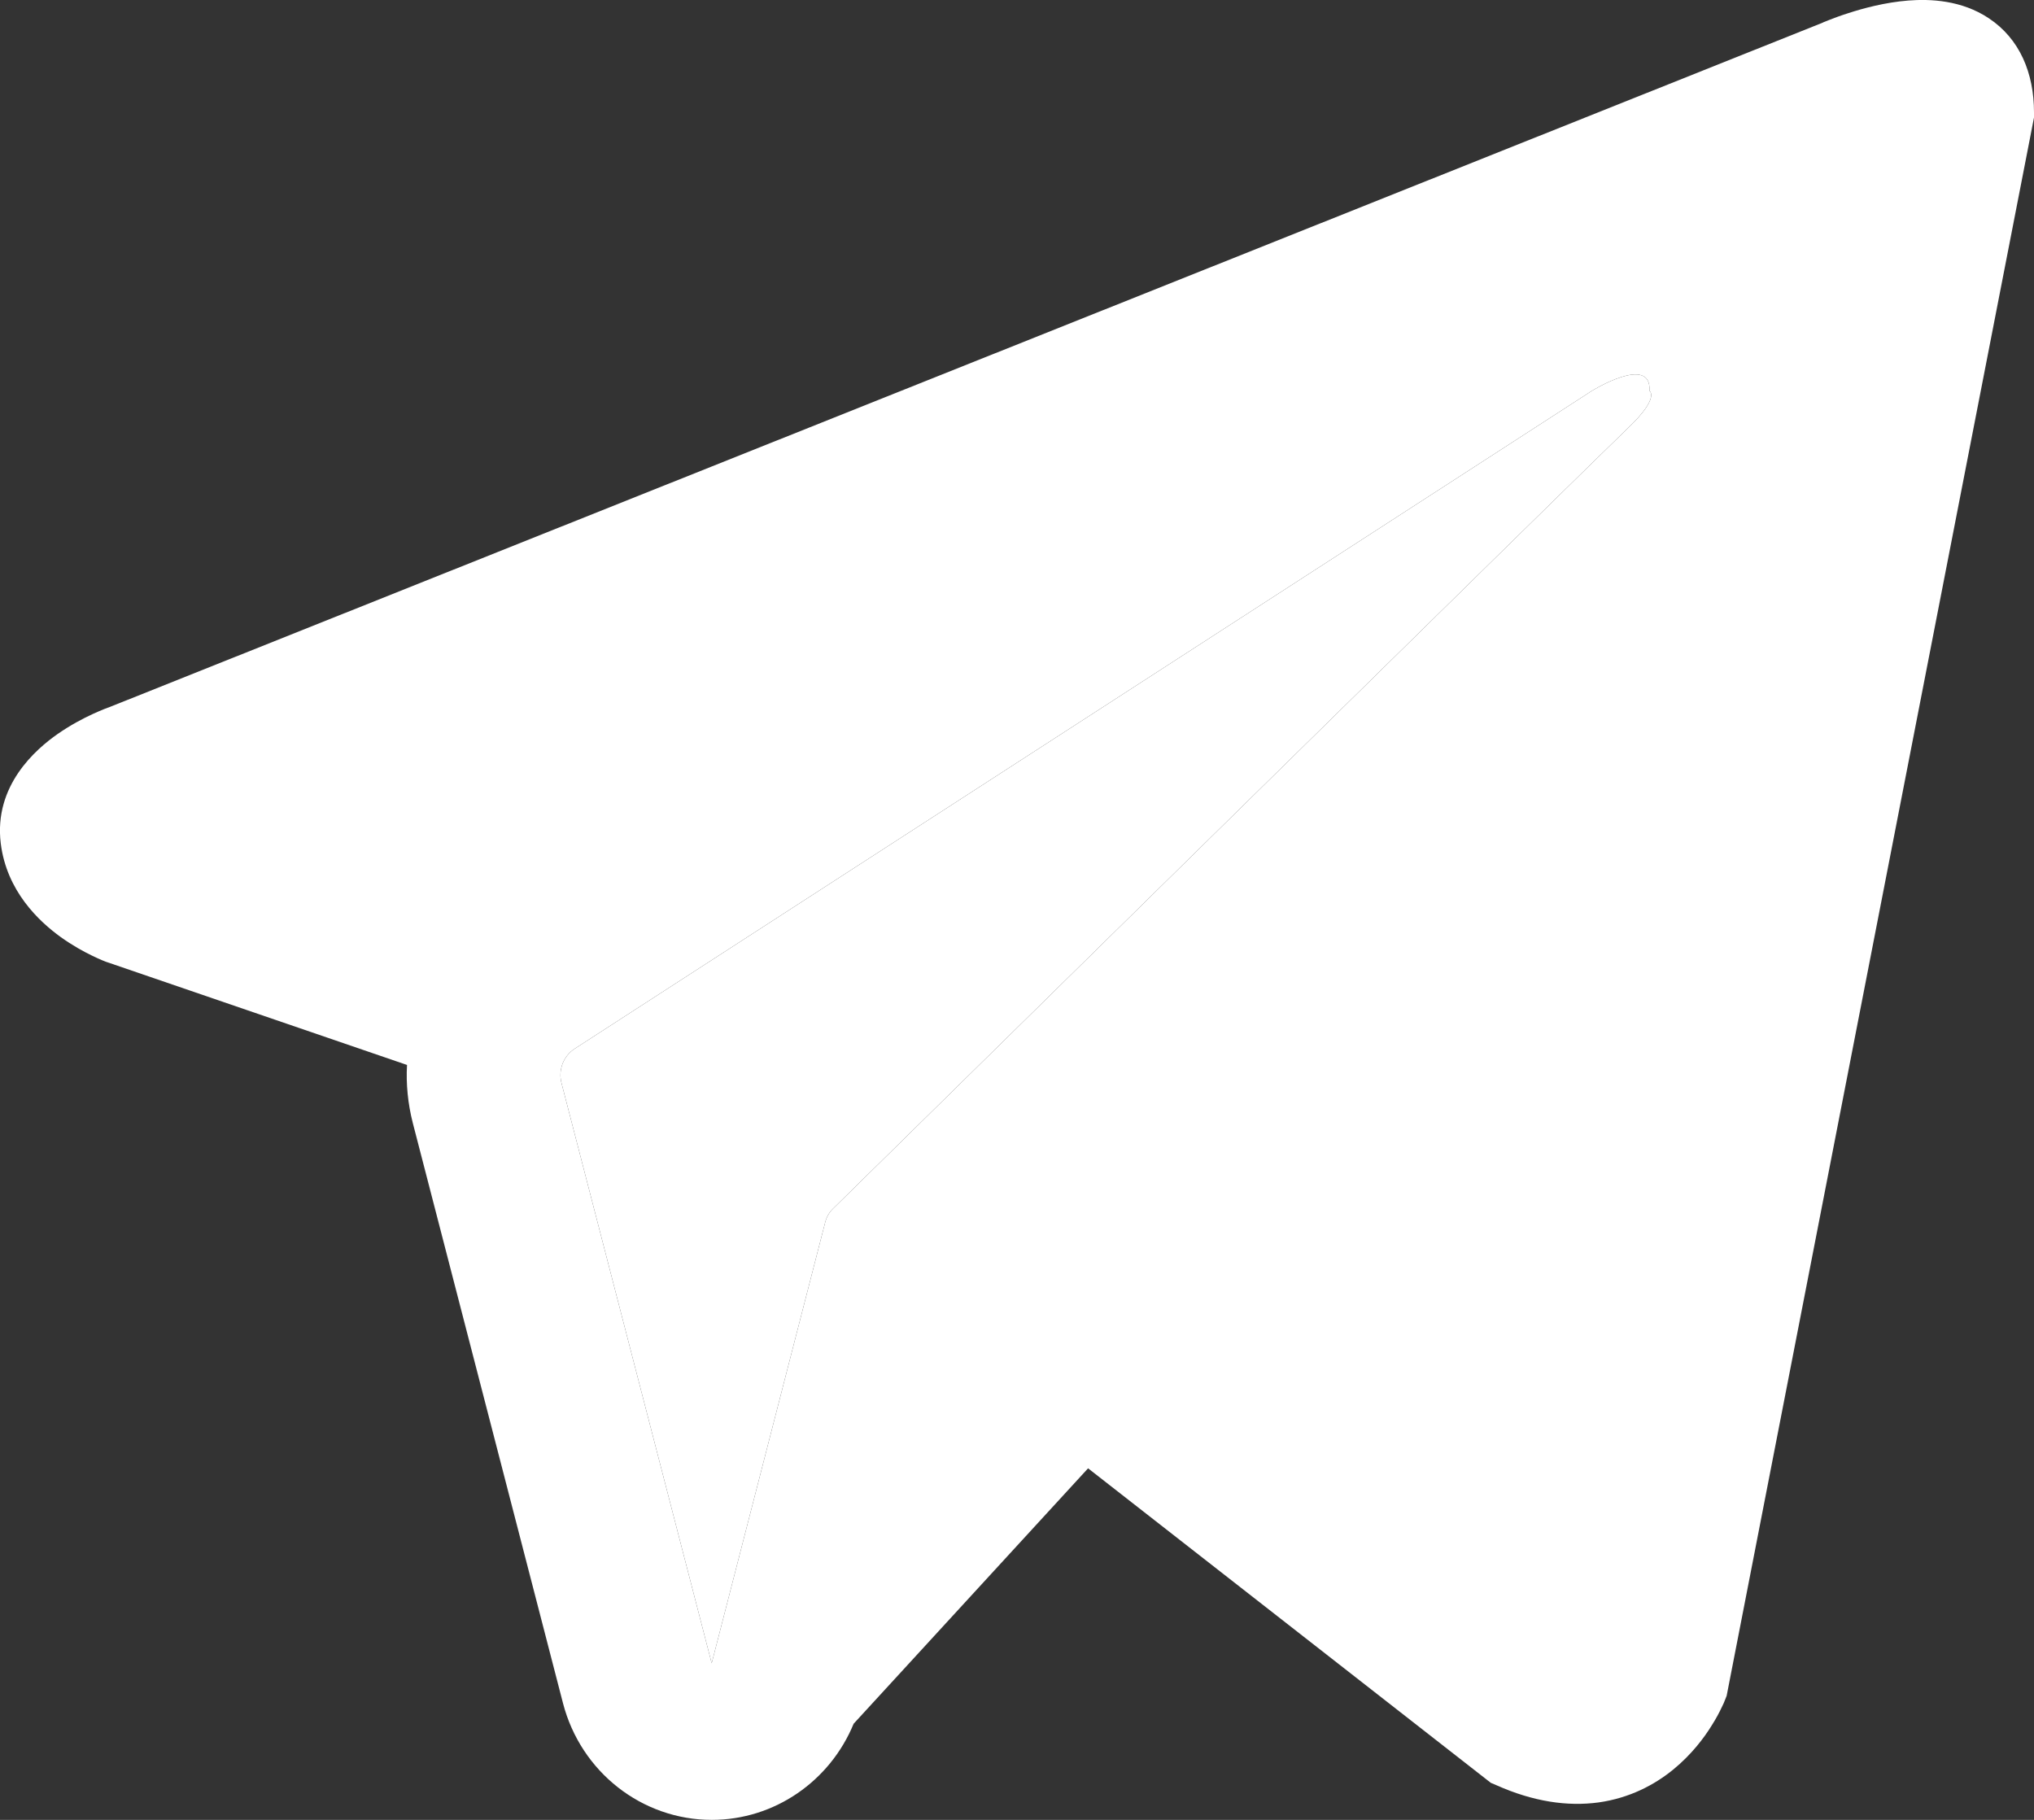 <svg width="19" height="17" viewBox="0 0 19 17" fill="none" xmlns="http://www.w3.org/2000/svg">
<rect x="0" y="0" width="19" height="17" fill="#333333" stroke="none"/>
<path fill-rule="evenodd" clip-rule="evenodd" d="M16.111 15.885L16.112 15.884L16.129 15.841L19 1.098V1.05C19 0.683 18.867 0.362 18.577 0.17C18.323 0.001 18.031 -0.011 17.826 0.005C17.61 0.022 17.406 0.077 17.265 0.123C17.192 0.146 17.131 0.169 17.088 0.186C17.066 0.195 17.048 0.202 17.035 0.207L17.023 0.213L1.013 6.609L1.009 6.61C1 6.614 0.989 6.618 0.975 6.623C0.947 6.634 0.91 6.65 0.866 6.67C0.779 6.71 0.66 6.772 0.539 6.856C0.333 7 -0.059 7.339 0.007 7.878C0.062 8.324 0.364 8.607 0.568 8.754C0.677 8.832 0.781 8.889 0.858 8.926C0.896 8.945 0.929 8.959 0.954 8.97C0.966 8.975 0.976 8.979 0.984 8.982L0.994 8.986L1.001 8.988L3.802 9.948C3.792 10.127 3.81 10.31 3.856 10.49L5.259 15.91C5.426 16.553 5.997 17 6.649 17C7.234 17 7.753 16.639 7.974 16.102L10.164 13.716L13.926 16.654L13.98 16.677C14.321 16.829 14.641 16.877 14.933 16.837C15.224 16.796 15.456 16.672 15.63 16.53C15.801 16.39 15.919 16.233 15.992 16.114C16.03 16.054 16.058 16.001 16.077 15.961C16.087 15.941 16.095 15.924 16.101 15.911L16.108 15.894L16.11 15.888L16.111 15.885ZM5.245 10.117C5.213 9.994 5.263 9.864 5.369 9.796L14.87 3.651C14.87 3.651 15.428 3.306 15.408 3.651C15.408 3.651 15.508 3.712 15.209 3.997C14.925 4.267 8.437 10.645 7.781 11.291C7.743 11.328 7.72 11.371 7.707 11.423L6.648 15.537L5.245 10.117Z" fill="white"/>
<path d="M5.369 9.796C5.263 9.864 5.213 9.994 5.245 10.117L6.648 15.537L7.707 11.423C7.72 11.371 7.743 11.328 7.781 11.291C8.437 10.645 14.925 4.267 15.209 3.997C15.508 3.712 15.408 3.651 15.408 3.651C15.428 3.306 14.87 3.651 14.87 3.651L5.369 9.796Z" fill="white"/>
</svg>
